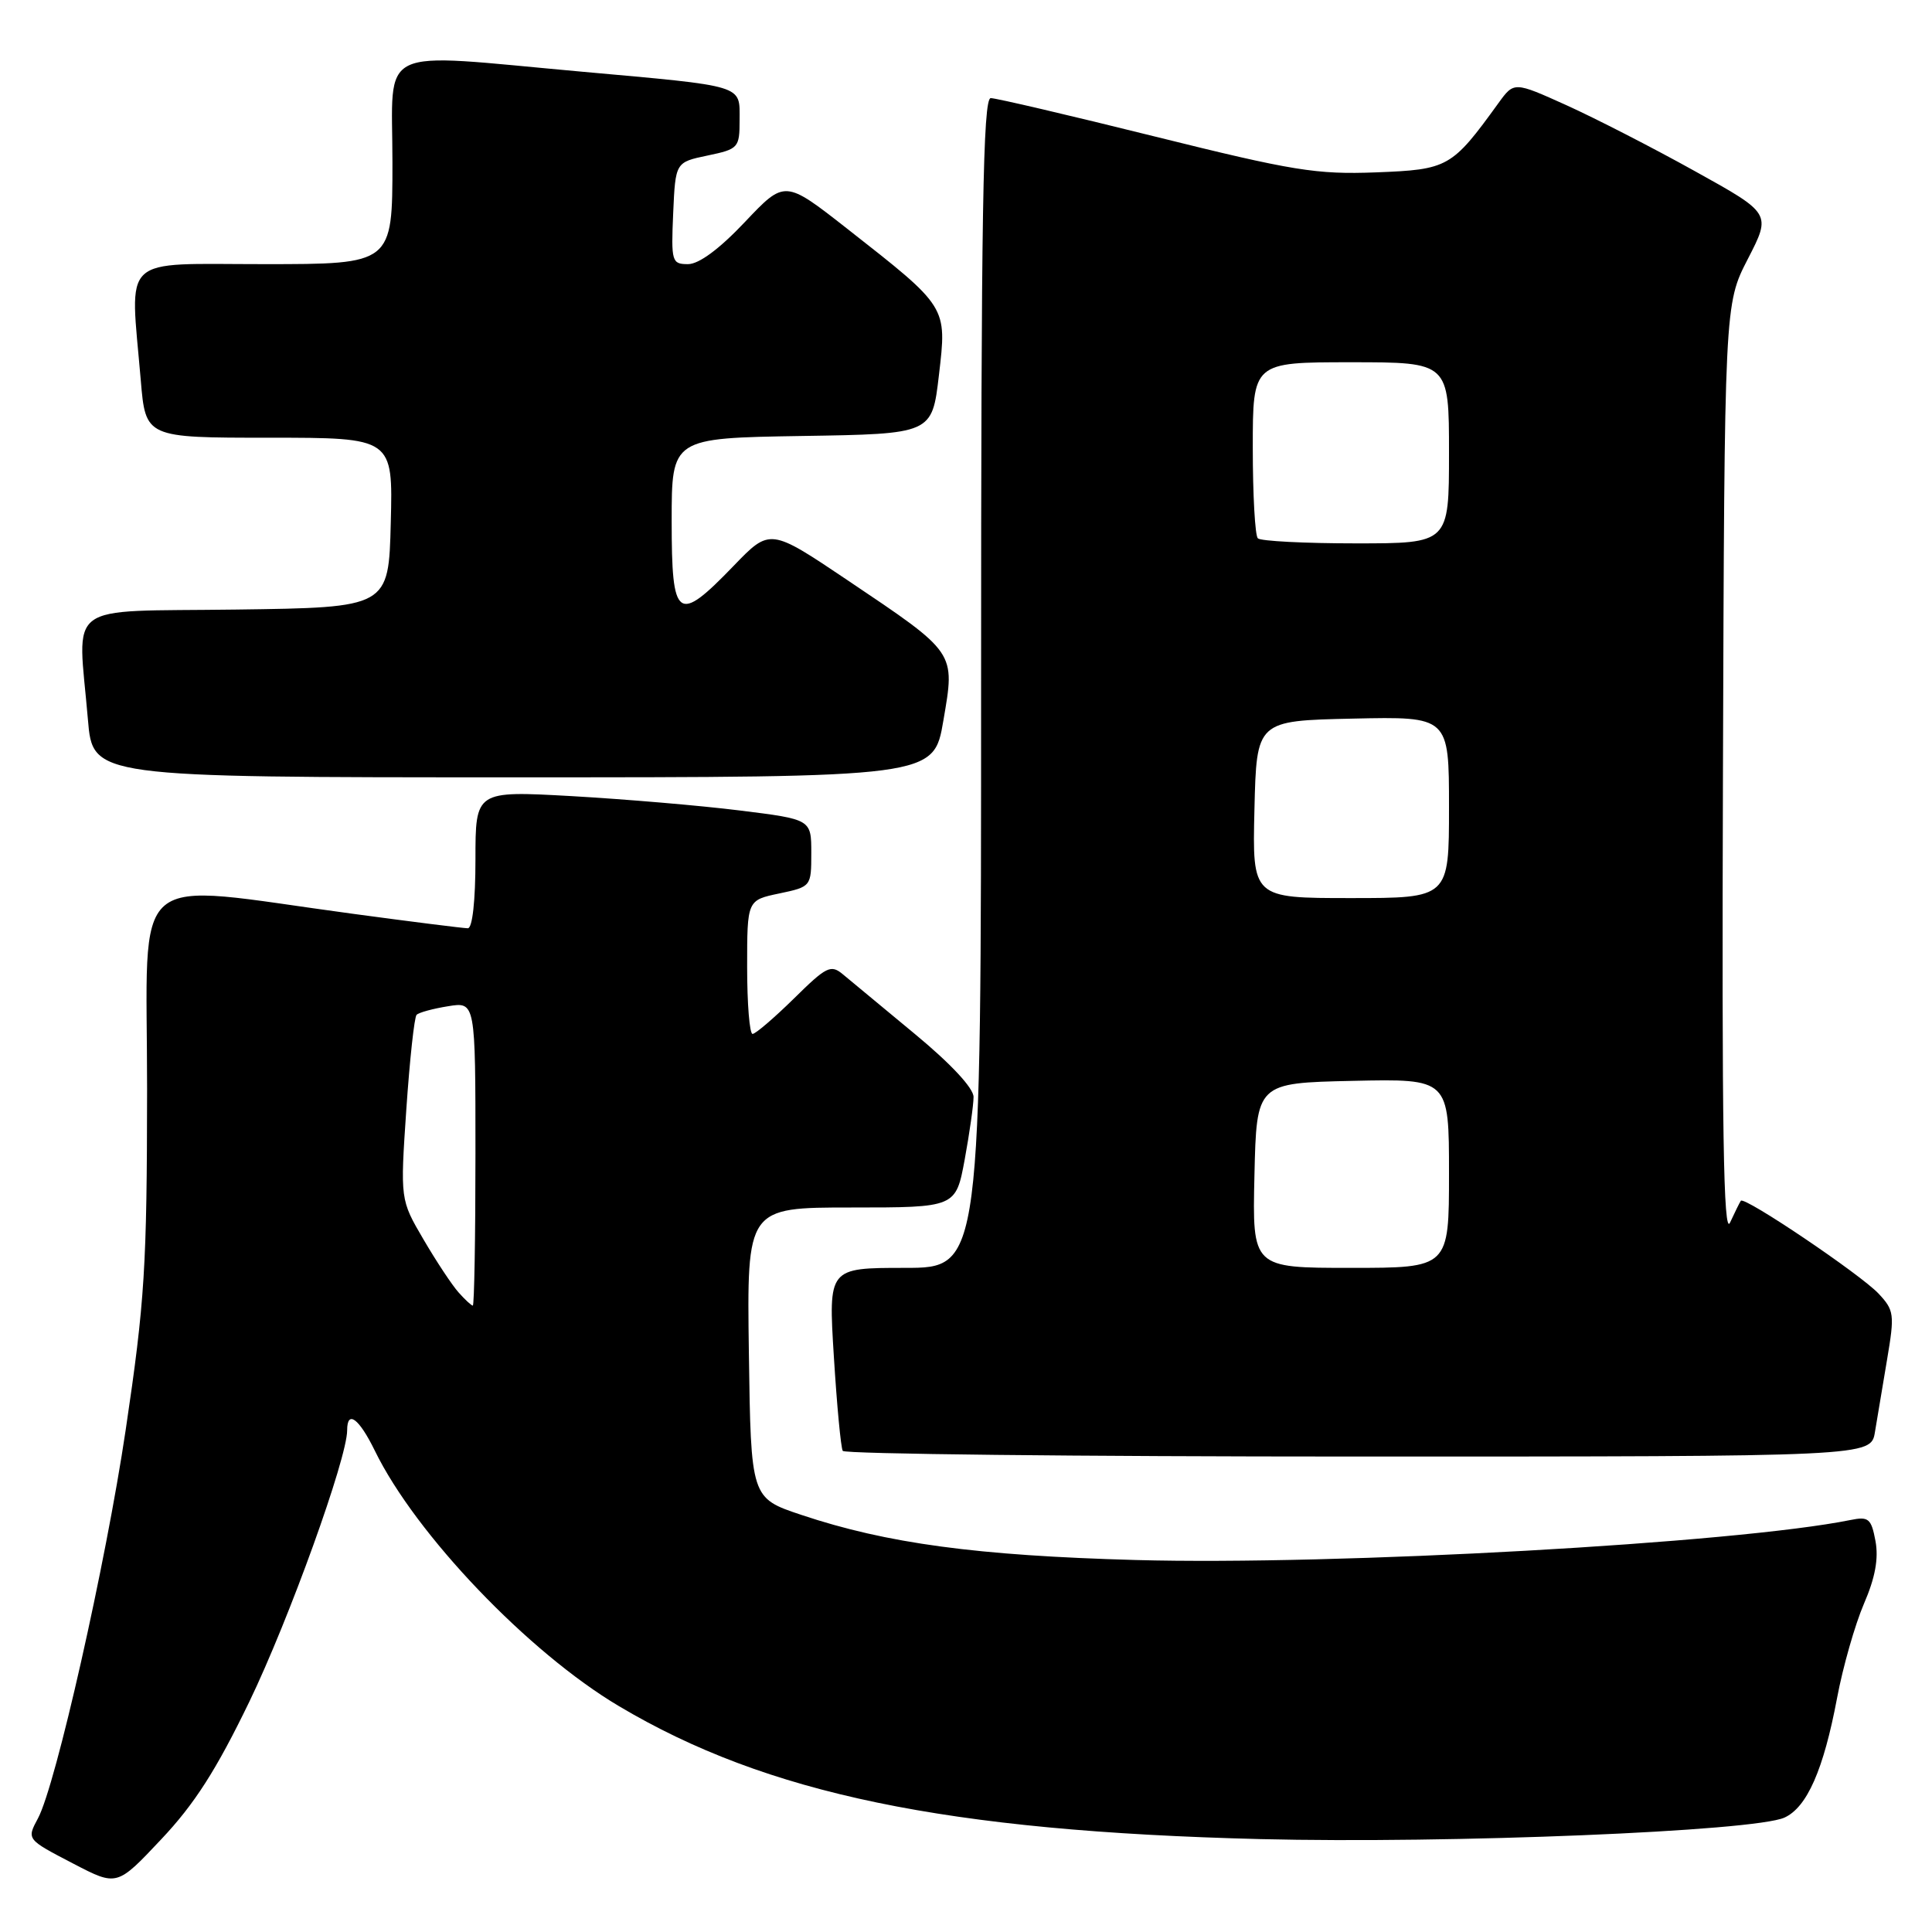 <?xml version="1.0" encoding="UTF-8" standalone="no"?>
<!DOCTYPE svg PUBLIC "-//W3C//DTD SVG 1.1//EN" "http://www.w3.org/Graphics/SVG/1.1/DTD/svg11.dtd" >
<svg xmlns="http://www.w3.org/2000/svg" xmlns:xlink="http://www.w3.org/1999/xlink" version="1.1" viewBox="0 0 256 256">
 <g >
 <path fill="currentColor"
d=" M 33.03 225.50 C 38.31 214.56 46.00 193.23 46.00 189.52 C 46.00 186.77 47.57 187.93 49.68 192.25 C 55.08 203.32 70.03 218.96 82.01 226.07 C 101.60 237.72 125.42 242.65 167.00 243.69 C 192.08 244.31 232.46 242.66 236.45 240.84 C 239.44 239.48 241.63 234.50 243.42 225.00 C 244.19 220.88 245.80 215.26 246.98 212.51 C 248.48 209.05 248.94 206.51 248.51 204.19 C 247.95 201.21 247.60 200.92 245.19 201.41 C 230.05 204.48 177.04 207.44 150.50 206.71 C 129.47 206.13 117.50 204.52 106.18 200.73 C 99.50 198.50 99.50 198.50 99.23 179.25 C 98.96 160.00 98.96 160.00 112.81 160.00 C 126.65 160.00 126.65 160.00 127.83 153.63 C 128.47 150.13 129.00 146.41 129.00 145.35 C 129.00 144.18 125.99 140.95 121.25 137.03 C 116.99 133.51 112.70 129.95 111.72 129.13 C 110.09 127.76 109.53 128.04 105.19 132.32 C 102.57 134.89 100.11 137.00 99.72 137.00 C 99.32 137.00 99.00 133.01 99.00 128.14 C 99.00 119.28 99.00 119.28 103.25 118.39 C 107.48 117.50 107.50 117.47 107.50 113.03 C 107.50 108.57 107.50 108.57 98.00 107.39 C 92.78 106.74 82.76 105.89 75.75 105.49 C 63.00 104.78 63.00 104.78 63.00 113.89 C 63.00 119.34 62.60 123.00 61.99 123.00 C 61.44 123.00 54.58 122.14 46.74 121.08 C 16.55 117.02 19.50 114.51 19.49 144.31 C 19.47 167.85 19.19 172.42 16.65 189.50 C 14.01 207.24 7.40 236.51 5.04 240.92 C 3.53 243.75 3.49 243.70 9.75 246.96 C 15.50 249.95 15.50 249.95 21.36 243.72 C 25.78 239.04 28.66 234.53 33.03 225.50 Z  M 248.44 189.75 C 248.74 187.96 249.46 183.64 250.05 180.13 C 251.06 174.16 250.99 173.62 248.92 171.41 C 246.51 168.85 231.12 158.47 230.67 159.11 C 230.52 159.32 229.88 160.62 229.24 162.00 C 228.37 163.91 228.14 149.81 228.30 102.41 C 228.50 40.32 228.50 40.32 231.60 34.31 C 234.70 28.29 234.70 28.29 224.60 22.69 C 219.05 19.60 211.38 15.67 207.56 13.94 C 200.62 10.81 200.62 10.81 198.56 13.65 C 192.37 22.21 191.90 22.47 182.33 22.84 C 174.43 23.14 171.35 22.64 153.03 18.09 C 141.77 15.29 131.98 13.00 131.28 13.00 C 130.25 13.00 130.00 28.24 130.00 90.50 C 130.00 168.00 130.00 168.00 119.88 168.00 C 109.76 168.00 109.76 168.00 110.49 179.75 C 110.89 186.21 111.42 191.84 111.67 192.25 C 111.91 192.66 142.67 193.00 180.01 193.00 C 247.91 193.00 247.91 193.00 248.44 189.75 Z  M 125.00 95.49 C 126.57 86.31 126.78 86.62 112.27 76.86 C 102.03 69.98 102.03 69.98 97.20 74.99 C 89.75 82.71 89.00 82.16 89.00 69.02 C 89.00 58.05 89.00 58.05 106.25 57.77 C 123.50 57.50 123.50 57.50 124.41 49.73 C 125.48 40.56 125.61 40.78 112.25 30.30 C 103.99 23.83 103.99 23.83 98.71 29.41 C 95.33 32.99 92.61 35.00 91.17 35.00 C 89.02 35.00 88.92 34.68 89.20 28.25 C 89.50 21.50 89.50 21.50 93.75 20.61 C 97.86 19.75 98.00 19.59 98.00 15.88 C 98.00 11.20 98.87 11.46 77.00 9.49 C 49.44 7.01 52.00 5.78 52.00 21.50 C 52.00 35.00 52.00 35.00 35.00 35.00 C 15.70 35.00 17.23 33.57 18.65 50.35 C 19.29 58.00 19.29 58.00 35.68 58.00 C 52.07 58.00 52.07 58.00 51.78 69.25 C 51.50 80.50 51.50 80.50 31.25 80.77 C 8.17 81.08 10.31 79.49 11.65 95.35 C 12.29 103.00 12.29 103.00 68.01 103.00 C 123.72 103.00 123.72 103.00 125.00 95.49 Z  M 60.76 171.25 C 59.90 170.29 57.81 167.13 56.12 164.24 C 53.03 158.97 53.03 158.97 53.84 146.99 C 54.29 140.41 54.90 134.77 55.20 134.47 C 55.50 134.16 57.38 133.65 59.38 133.33 C 63.00 132.74 63.00 132.74 63.00 152.87 C 63.00 163.94 62.84 173.00 62.65 173.00 C 62.47 173.00 61.61 172.21 60.76 171.25 Z  M 166.22 155.75 C 166.50 143.50 166.50 143.50 179.25 143.22 C 192.00 142.94 192.00 142.94 192.00 155.47 C 192.00 168.00 192.00 168.00 178.97 168.00 C 165.94 168.00 165.94 168.00 166.22 155.75 Z  M 166.22 107.25 C 166.50 95.50 166.50 95.50 179.25 95.22 C 192.00 94.94 192.00 94.94 192.00 106.97 C 192.00 119.00 192.00 119.00 178.97 119.00 C 165.94 119.00 165.94 119.00 166.22 107.25 Z  M 166.67 71.33 C 166.30 70.97 166.00 65.57 166.00 59.33 C 166.00 48.00 166.00 48.00 179.00 48.00 C 192.00 48.00 192.00 48.00 192.00 60.00 C 192.00 72.00 192.00 72.00 179.67 72.00 C 172.88 72.00 167.03 71.70 166.67 71.33 Z "/>
</g>
</svg>